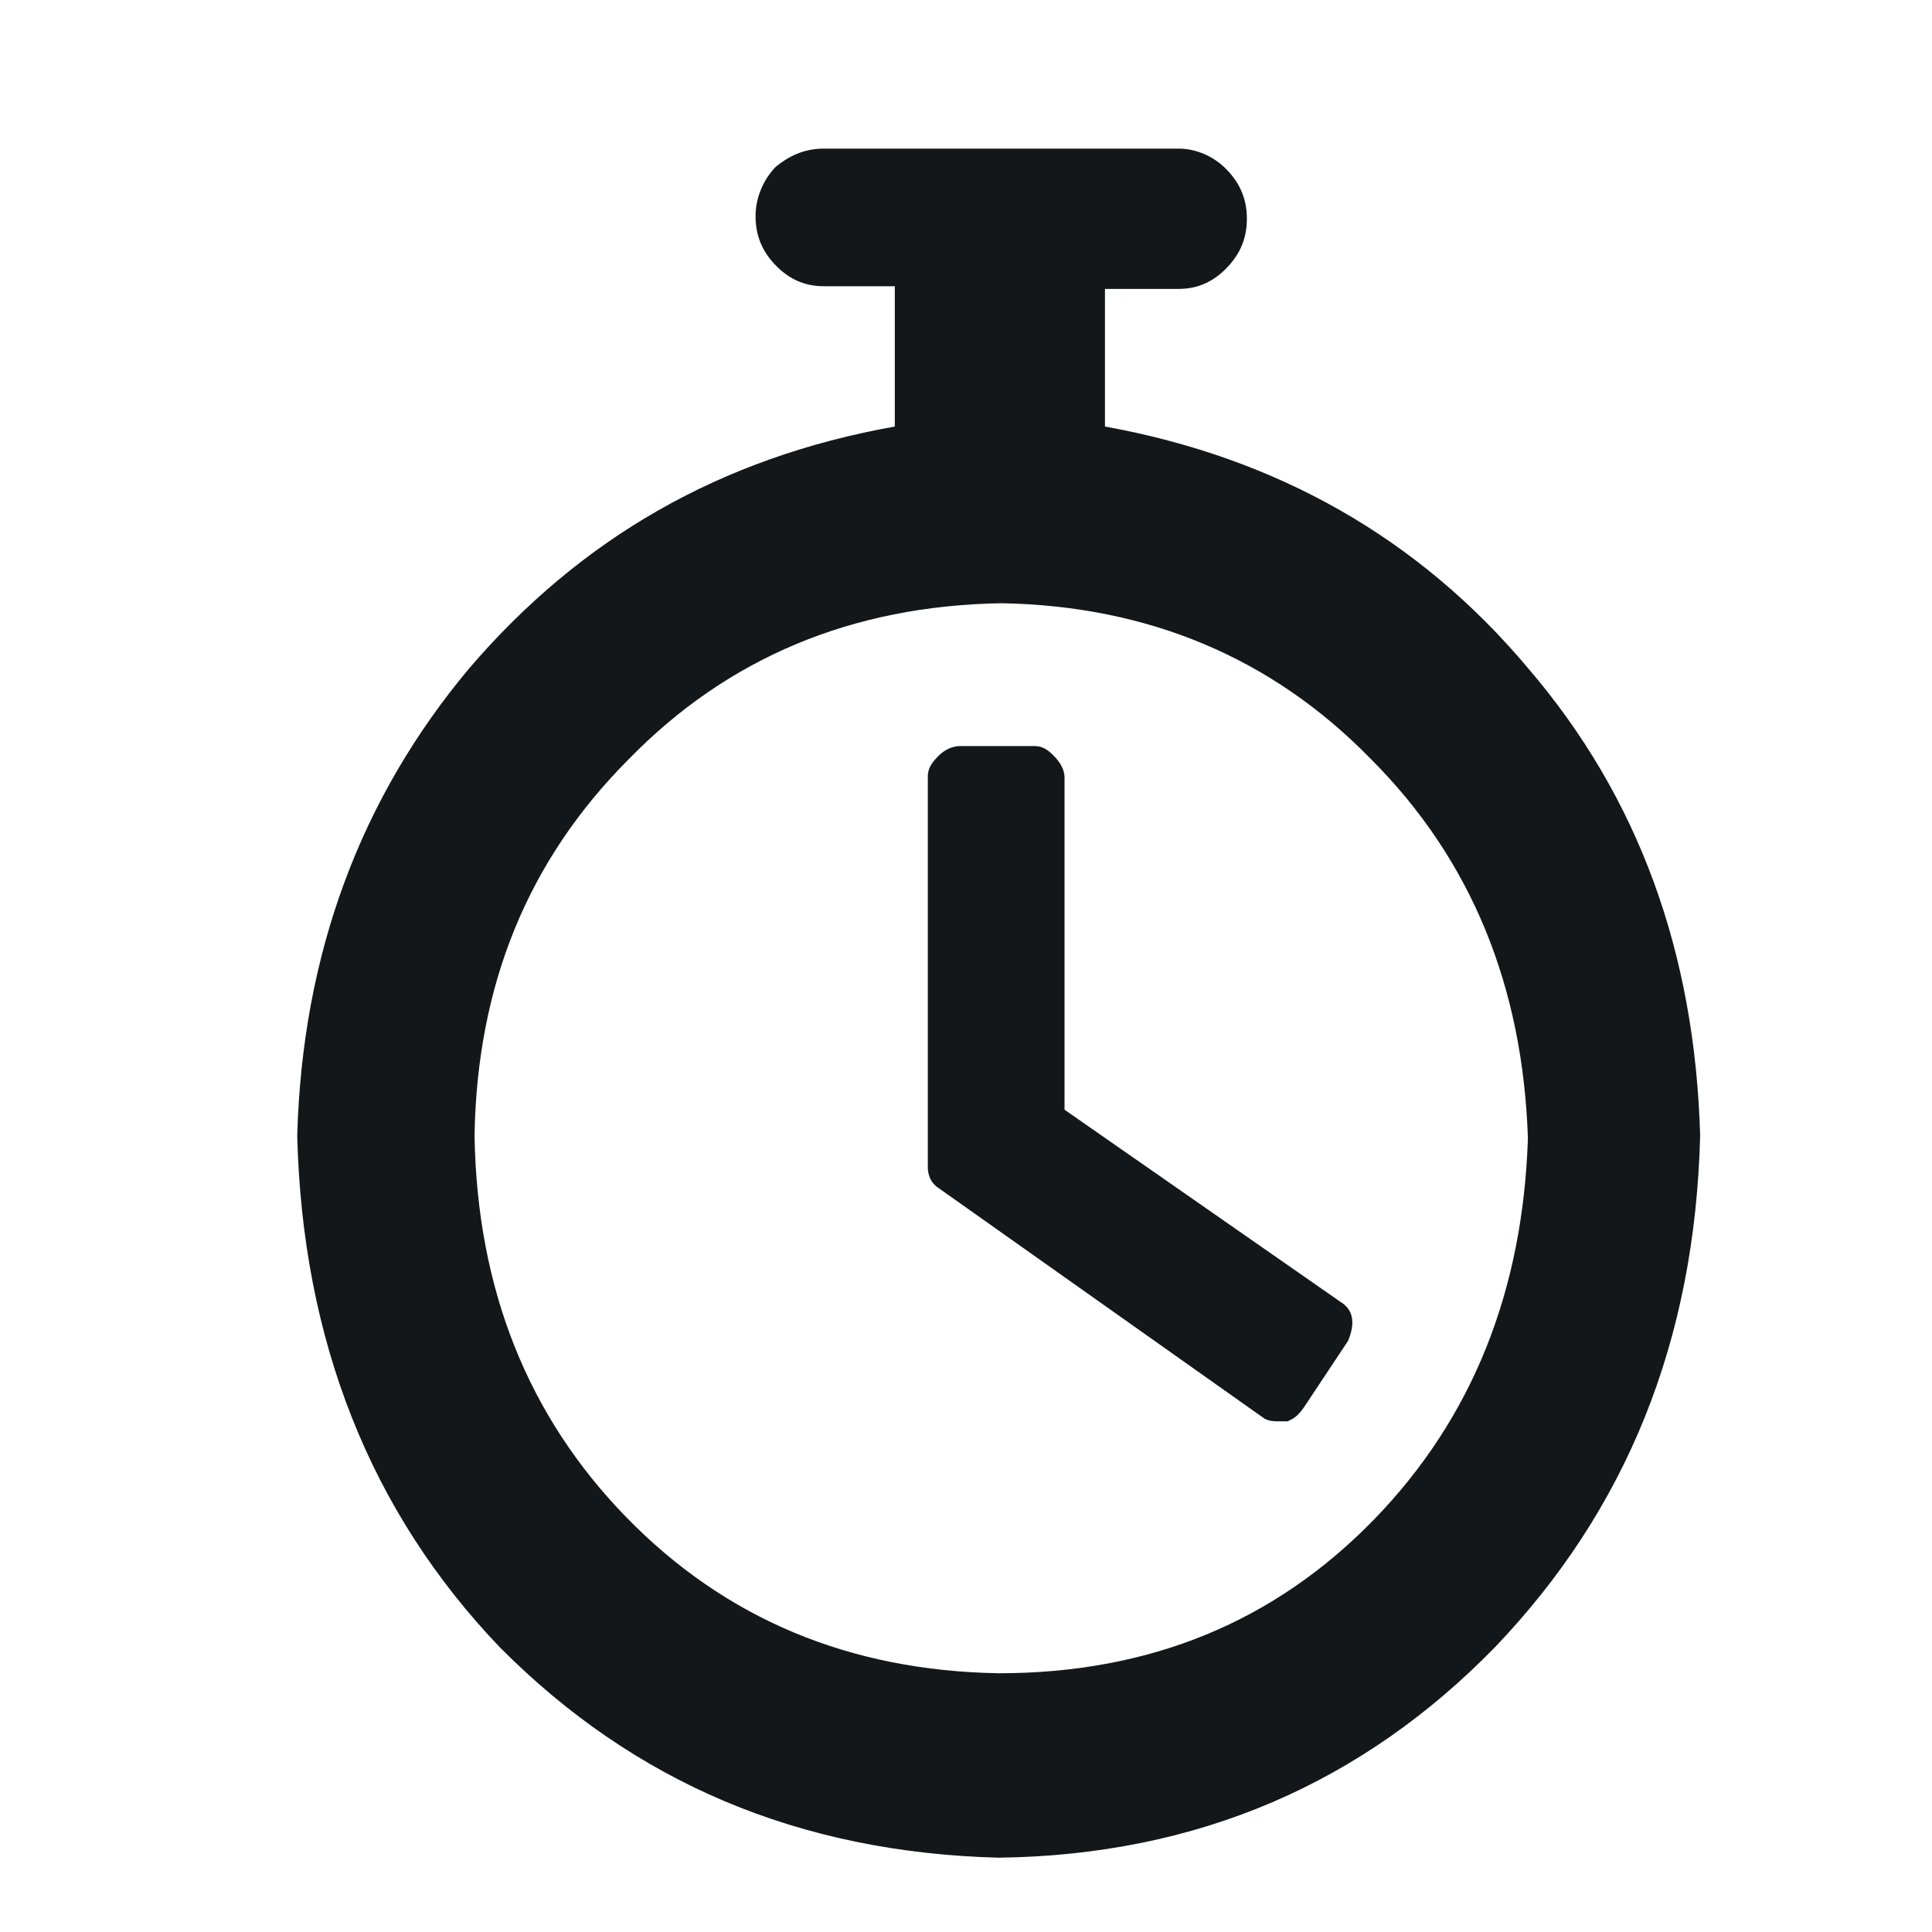 <?xml version="1.0" encoding="UTF-8"?>
<svg width="13px" height="13px" viewBox="0 0 13 13" version="1.1" xmlns="http://www.w3.org/2000/svg" xmlns:xlink="http://www.w3.org/1999/xlink">
    <!-- Generator: Sketch Beta 45 (43276) - http://www.bohemiancoding.com/sketch -->
    <title>Artboard</title>
    <desc>Created with Sketch Beta.</desc>
    <defs></defs>
    <g id="Page-1" stroke="none" stroke-width="1" fill="none" fill-rule="evenodd">
        <g id="Artboard">
            <path fill="#14171A" d="M10.281,4.495 C11.031,5.369 11.405,6.418 11.44,7.641 C11.405,9.022 10.945,10.158 10.059,11.084 C9.173,11.993 8.066,12.483 6.72,12.5 C5.374,12.465 4.266,11.993 3.363,11.084 C2.494,10.176 2.034,9.022 2,7.641 C2.034,6.418 2.426,5.369 3.159,4.495 C3.908,3.622 4.845,3.08 6.021,2.87 L6.021,1.926 L5.544,1.926 C5.408,1.926 5.306,1.874 5.22,1.786 C5.135,1.699 5.084,1.594 5.084,1.454 C5.084,1.332 5.135,1.21 5.22,1.122 C5.306,1.052 5.408,1 5.544,1 L7.93,1 C8.049,1 8.168,1.052 8.253,1.14 C8.338,1.227 8.39,1.332 8.39,1.472 C8.39,1.612 8.338,1.717 8.253,1.804 C8.168,1.891 8.066,1.944 7.93,1.944 L7.435,1.944 L7.435,2.87 C8.594,3.08 9.548,3.622 10.281,4.495 L10.281,4.495 Z M9.242,10.228 C9.906,9.546 10.247,8.69 10.281,7.659 C10.247,6.645 9.906,5.789 9.224,5.107 C8.56,4.426 7.725,4.076 6.737,4.059 C5.732,4.076 4.897,4.426 4.232,5.107 C3.551,5.789 3.21,6.628 3.193,7.641 C3.21,8.672 3.551,9.529 4.215,10.21 C4.88,10.892 5.714,11.242 6.72,11.259 C7.742,11.259 8.577,10.91 9.242,10.228 L9.242,10.228 Z M9.071,9.022 L8.781,9.459 C8.747,9.511 8.713,9.546 8.662,9.564 L8.611,9.564 C8.577,9.564 8.543,9.564 8.509,9.546 L6.311,7.991 C6.26,7.956 6.243,7.903 6.243,7.851 L6.243,5.229 C6.243,5.177 6.26,5.142 6.311,5.09 C6.345,5.055 6.396,5.02 6.464,5.02 L6.958,5.02 C7.009,5.02 7.044,5.037 7.095,5.09 C7.129,5.125 7.163,5.177 7.163,5.229 L7.163,7.467 L9.02,8.76 C9.105,8.812 9.122,8.9 9.071,9.022 L9.071,9.022 Z" id="Shape"></path>
        </g>
    </g>
</svg>
